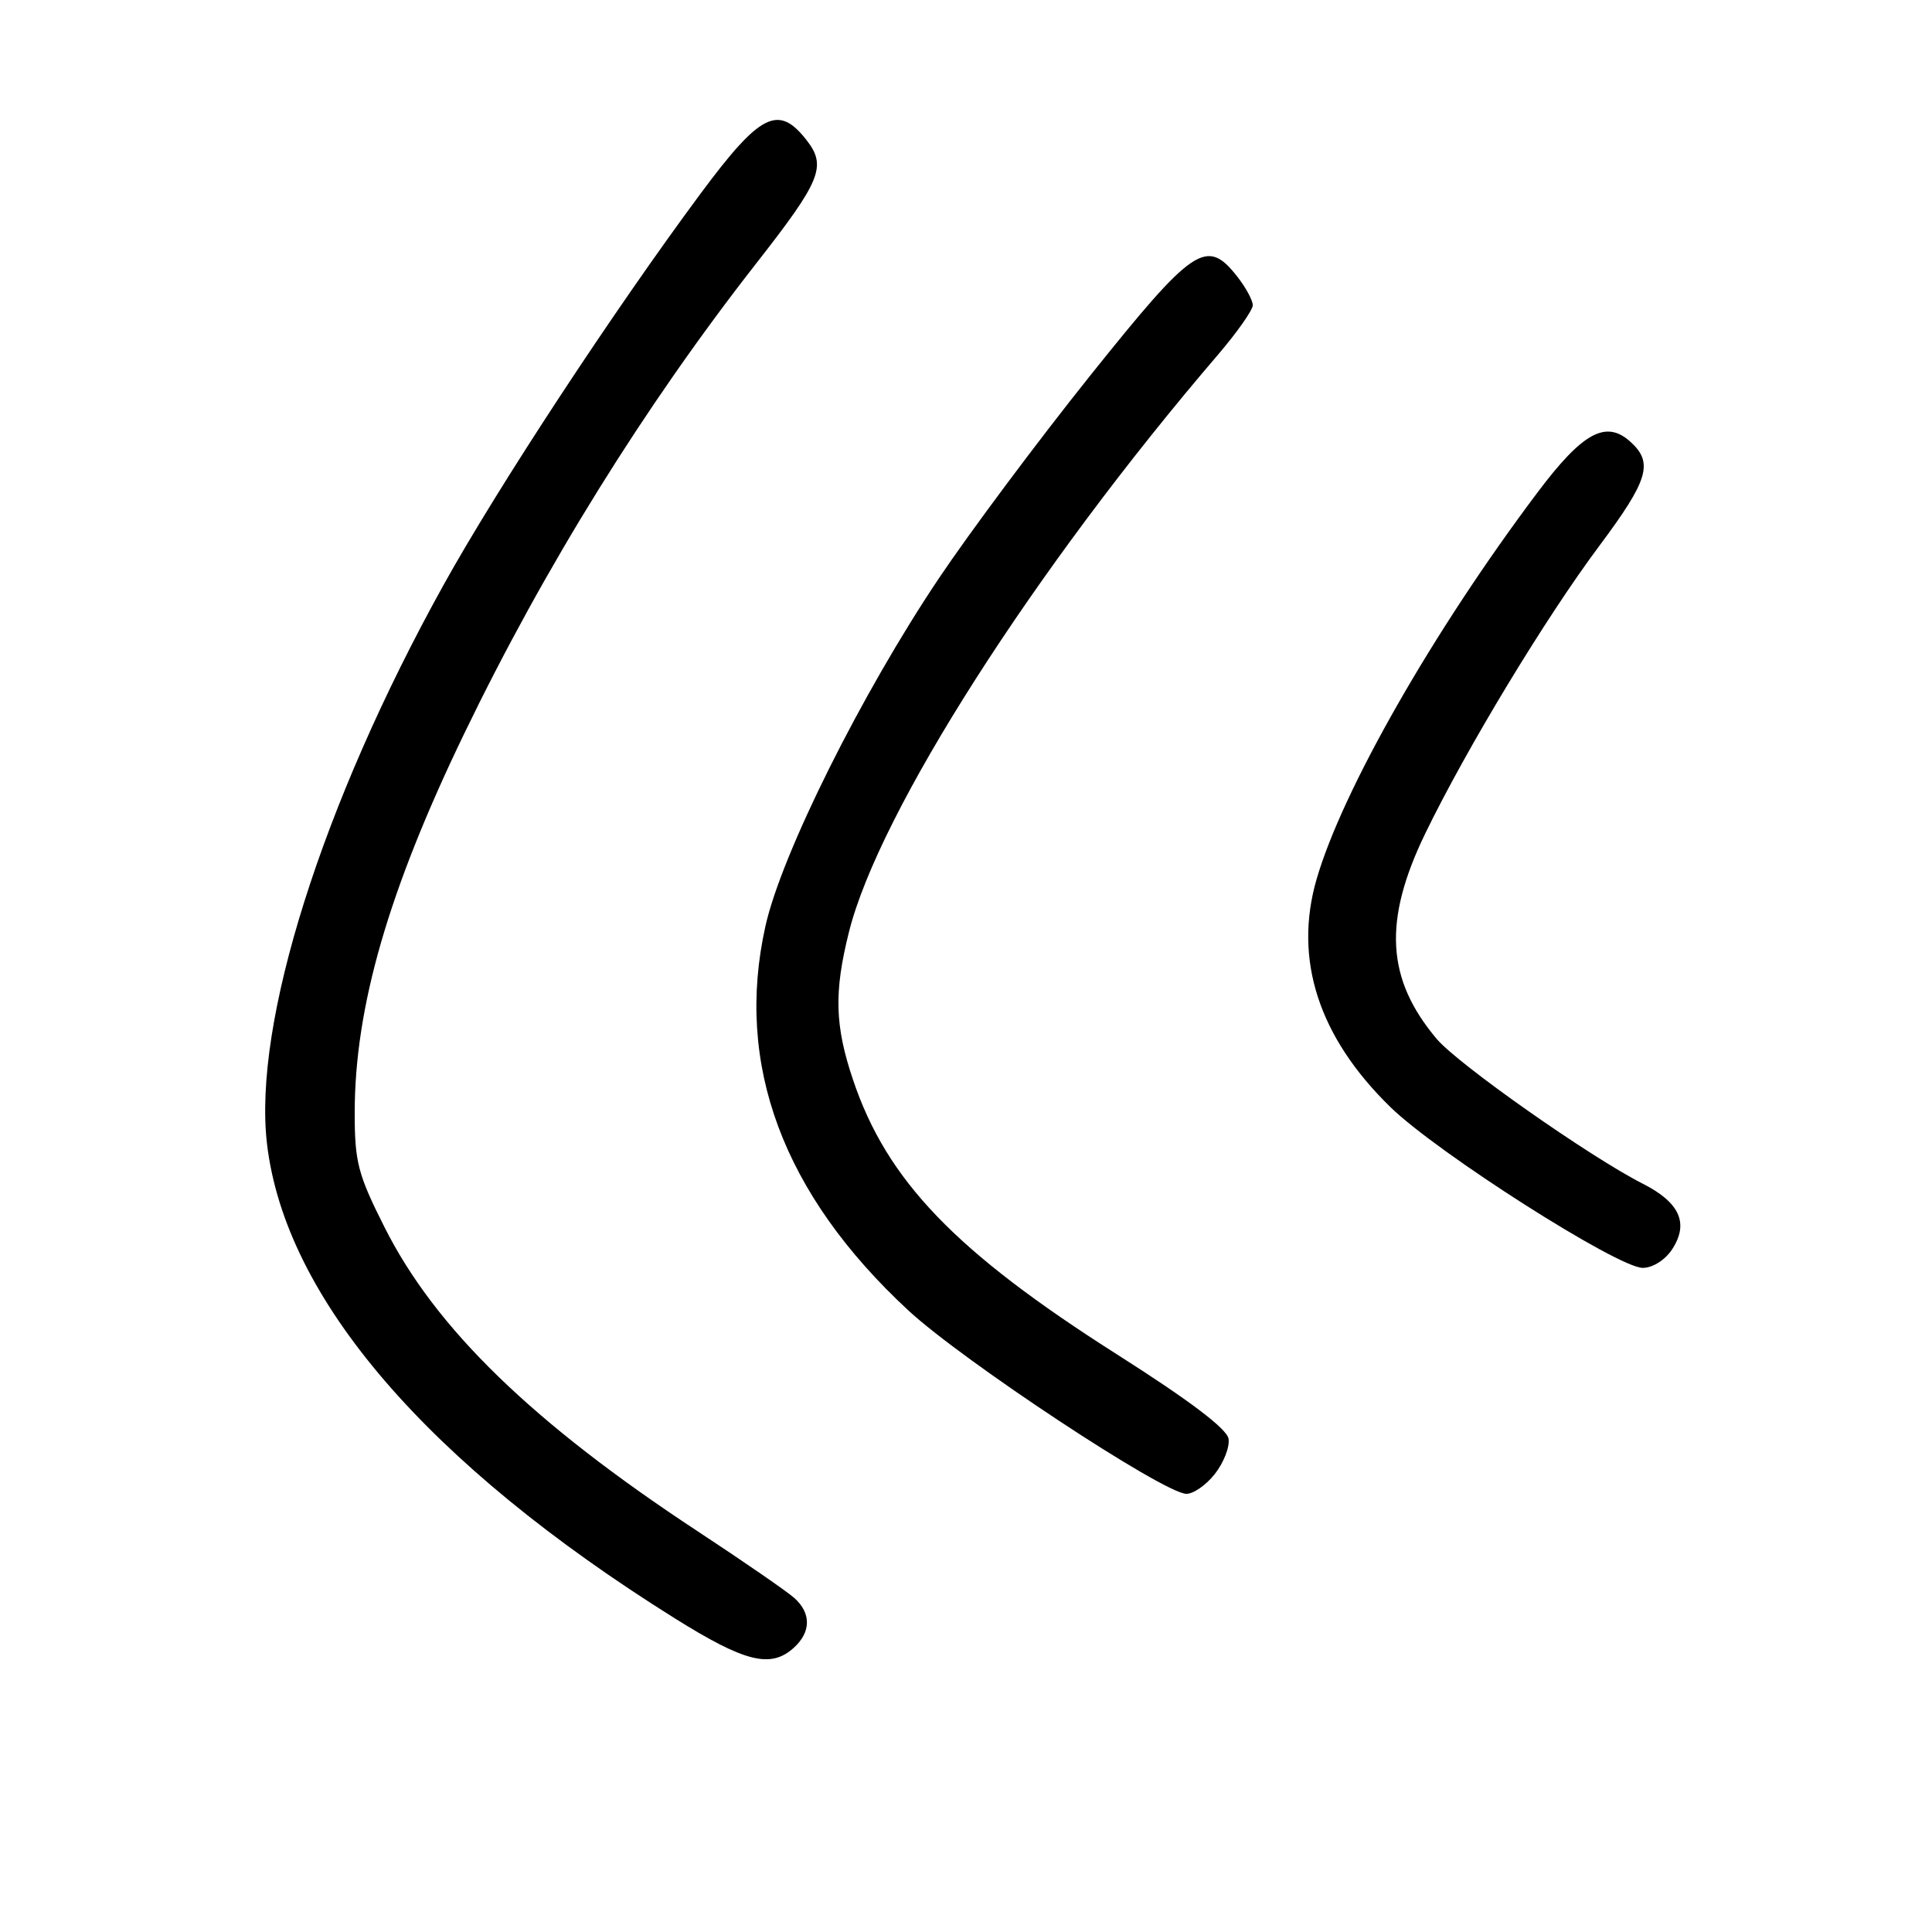 <?xml version="1.0" encoding="UTF-8" standalone="no"?>
<!DOCTYPE svg PUBLIC "-//W3C//DTD SVG 1.1//EN" "http://www.w3.org/Graphics/SVG/1.1/DTD/svg11.dtd" >
<svg xmlns="http://www.w3.org/2000/svg" xmlns:xlink="http://www.w3.org/1999/xlink" version="1.1" viewBox="0 0 256 256">
 <g >
 <path fill="currentColor"
d=" M 105.17 218.35 C 107.48 216.26 107.51 213.76 105.25 211.74 C 104.29 210.88 98.55 206.92 92.50 202.94 C 70.59 188.54 57.70 176.03 50.96 162.63 C 47.42 155.61 47.00 153.98 47.00 147.45 C 47.00 133.48 51.47 118.00 61.51 97.21 C 72.16 75.15 85.37 53.88 100.19 34.92 C 108.83 23.88 109.58 22.01 106.83 18.51 C 103.12 13.80 100.72 15.02 92.84 25.64 C 81.25 41.27 65.92 64.61 58.74 77.57 C 42.68 106.53 33.50 135.61 35.38 151.57 C 37.78 172.01 56.60 193.91 89.40 214.43 C 98.72 220.26 102.12 221.10 105.17 218.35 Z  M 160.97 195.31 C 162.14 193.83 162.96 191.73 162.79 190.65 C 162.60 189.34 157.63 185.58 148.00 179.46 C 126.58 165.85 117.53 156.43 113.04 143.11 C 110.61 135.91 110.49 131.46 112.50 123.46 C 116.48 107.58 137.07 75.38 161.34 47.06 C 163.90 44.07 166.00 41.09 166.00 40.44 C 166.00 39.80 165.07 38.08 163.93 36.63 C 159.87 31.48 158.18 32.62 144.47 49.75 C 137.54 58.41 128.51 70.51 124.40 76.64 C 114.16 91.90 103.53 113.21 101.42 122.74 C 97.34 141.05 103.73 158.22 120.34 173.62 C 127.58 180.33 154.09 197.83 157.18 197.94 C 158.10 197.97 159.81 196.79 160.97 195.31 Z  M 221.56 165.55 C 223.82 162.10 222.59 159.34 217.68 156.85 C 210.67 153.29 193.20 141.02 190.37 137.66 C 183.68 129.73 183.25 122.01 188.85 110.45 C 194.31 99.19 204.77 81.90 211.91 72.34 C 218.43 63.60 219.12 61.32 216.04 58.54 C 212.80 55.60 209.71 57.29 203.73 65.25 C 189.94 83.59 177.89 104.68 174.46 116.48 C 171.38 127.09 174.70 137.39 184.21 146.67 C 190.41 152.74 214.37 168.00 217.67 168.00 C 218.99 168.00 220.63 166.96 221.56 165.55 Z "/>
</g>
</svg>